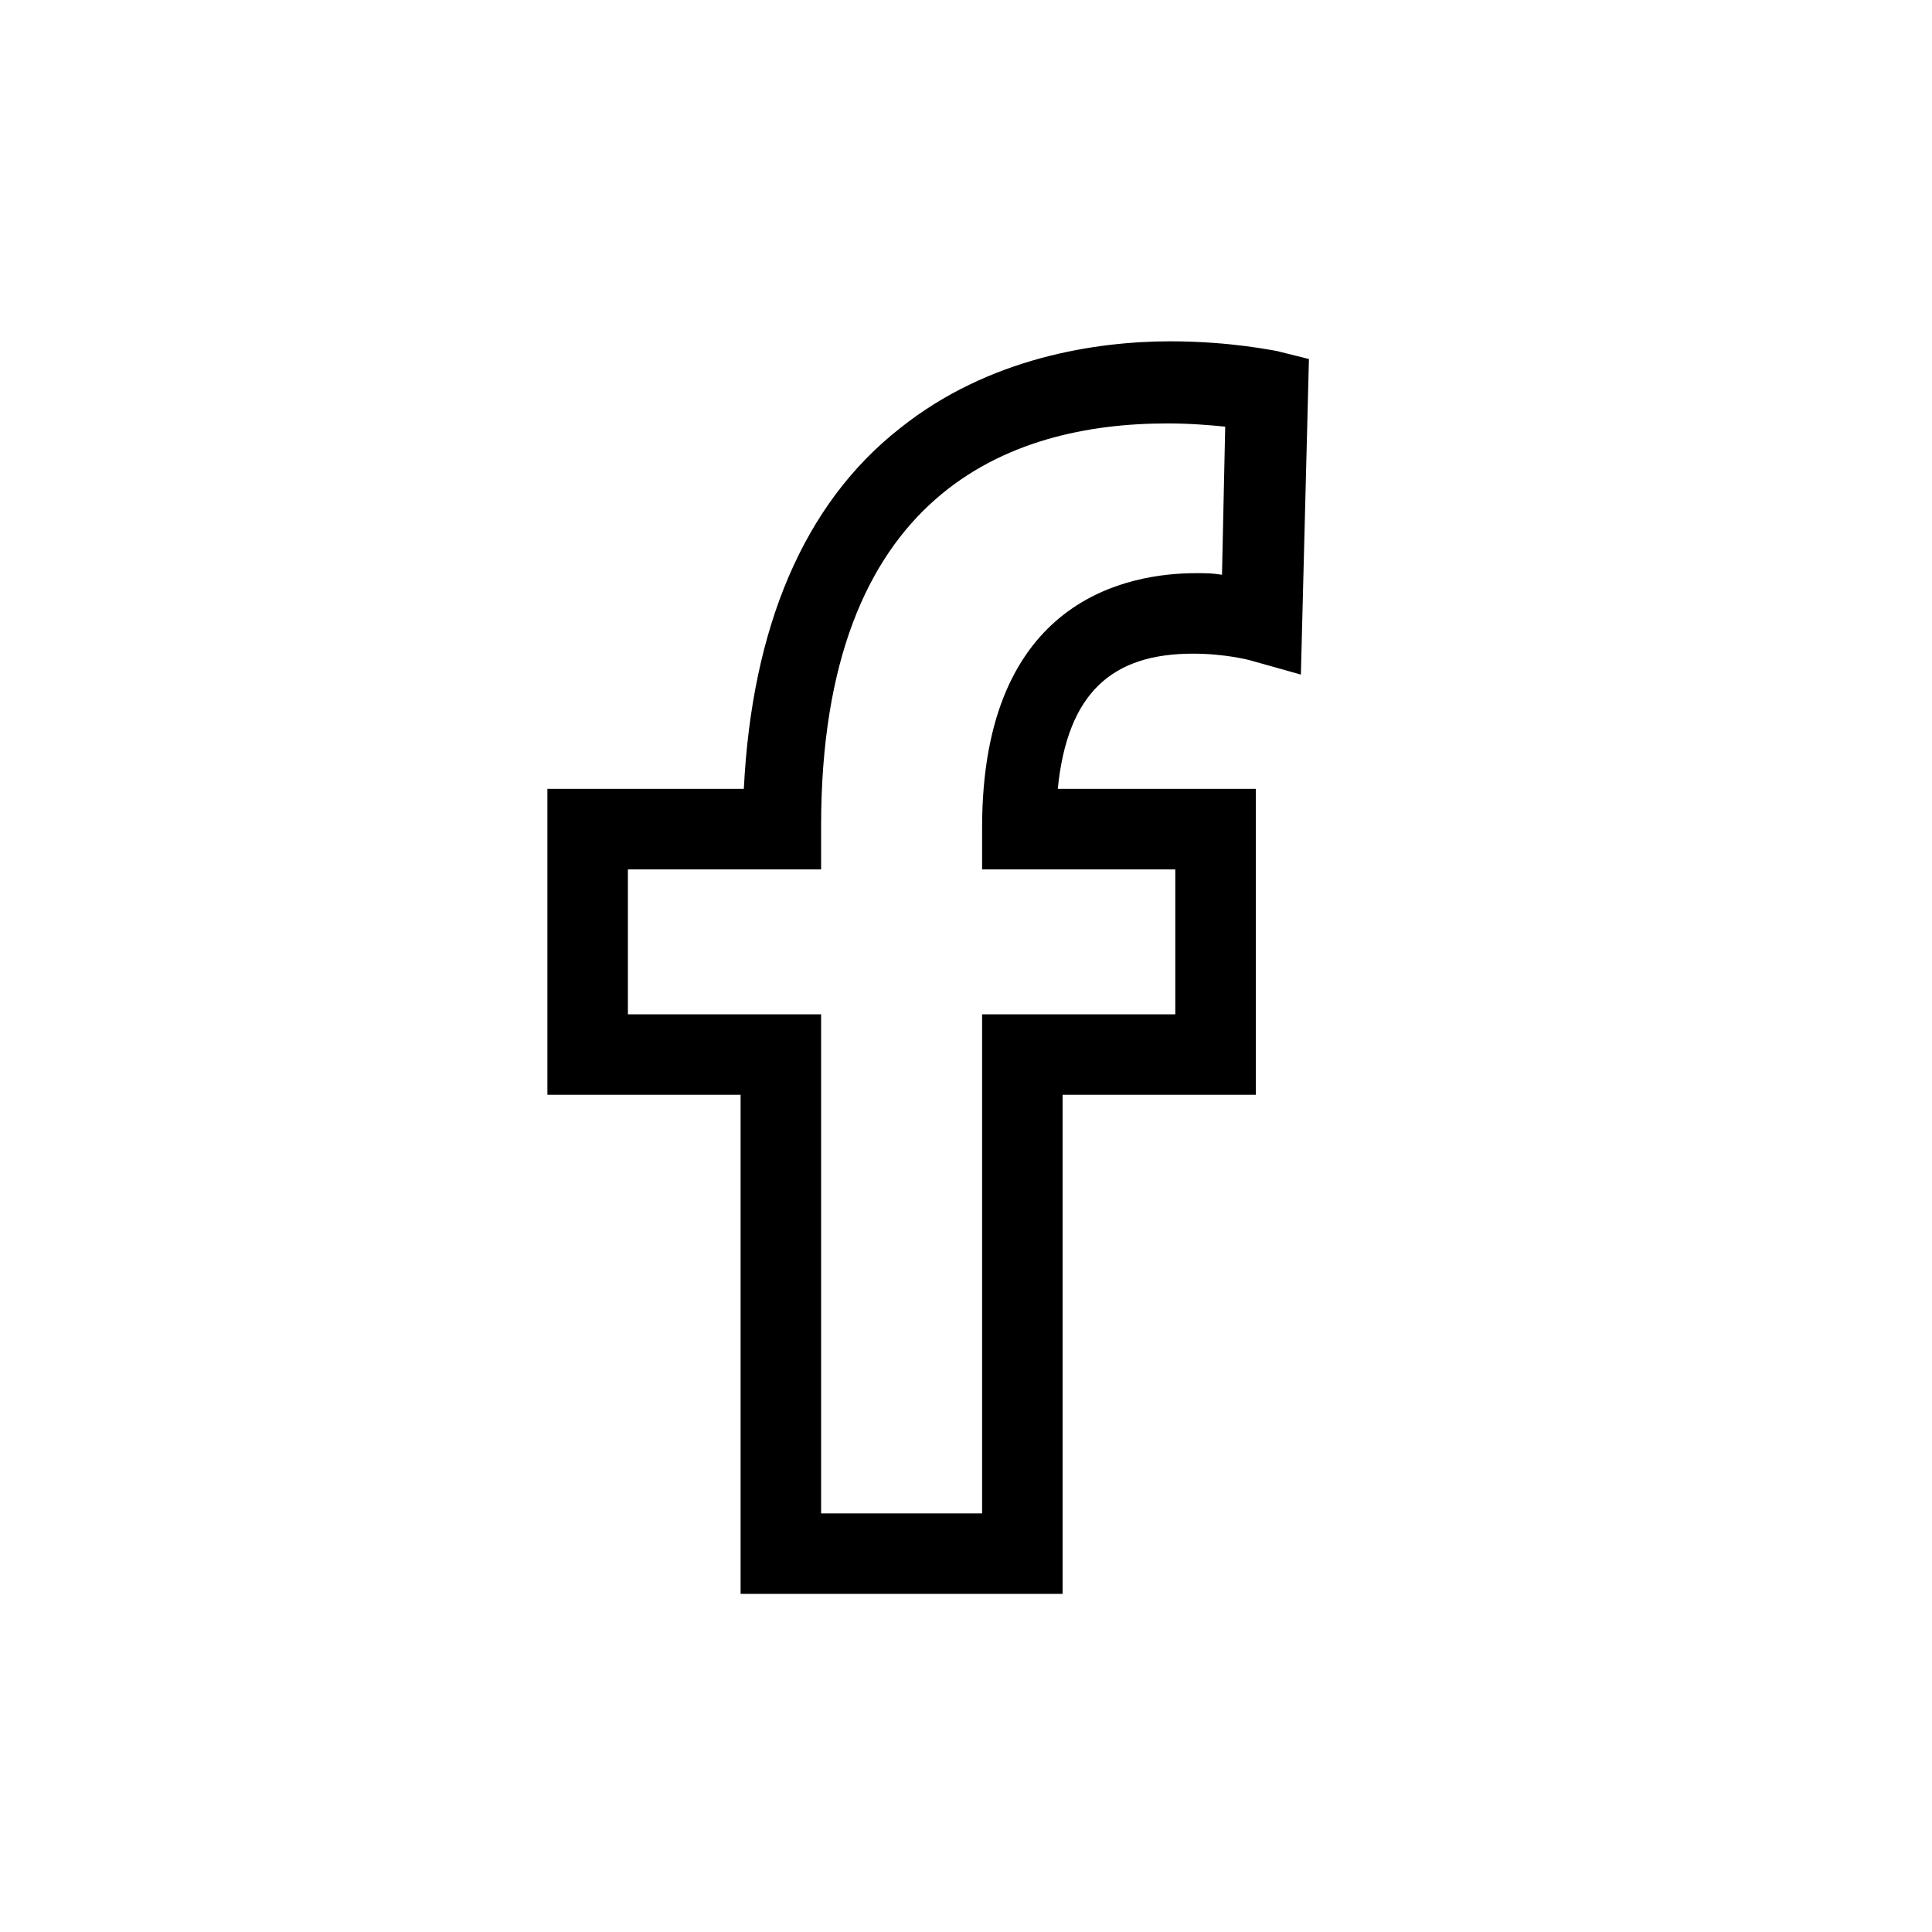 <svg xmlns="http://www.w3.org/2000/svg" viewBox="0 0 120 120" enable-background="new 0 0 120 120"><path d="M74.1 40.6c2 0 3.5.4 3.5.4l3.2.9.5-19.6-2-.5c-.1 0-2.8-.6-6.6-.6-4.6 0-11.3 1-16.8 5.4-6 4.7-9.2 12.4-9.7 22.4H34v19h12v31h20V68h12V49H65.7c.6-6 3.4-8.4 8.4-8.4zM73 54v9H61v31H51V63H39v-9h12v-2.7c0-20.7 11.7-25 21.5-25 1.4 0 2.6.1 3.6.2l-.2 9.2c-.6-.1-1-.1-1.6-.1-4.1 0-13.3 1.5-13.3 15.8V54h12z"/></svg>